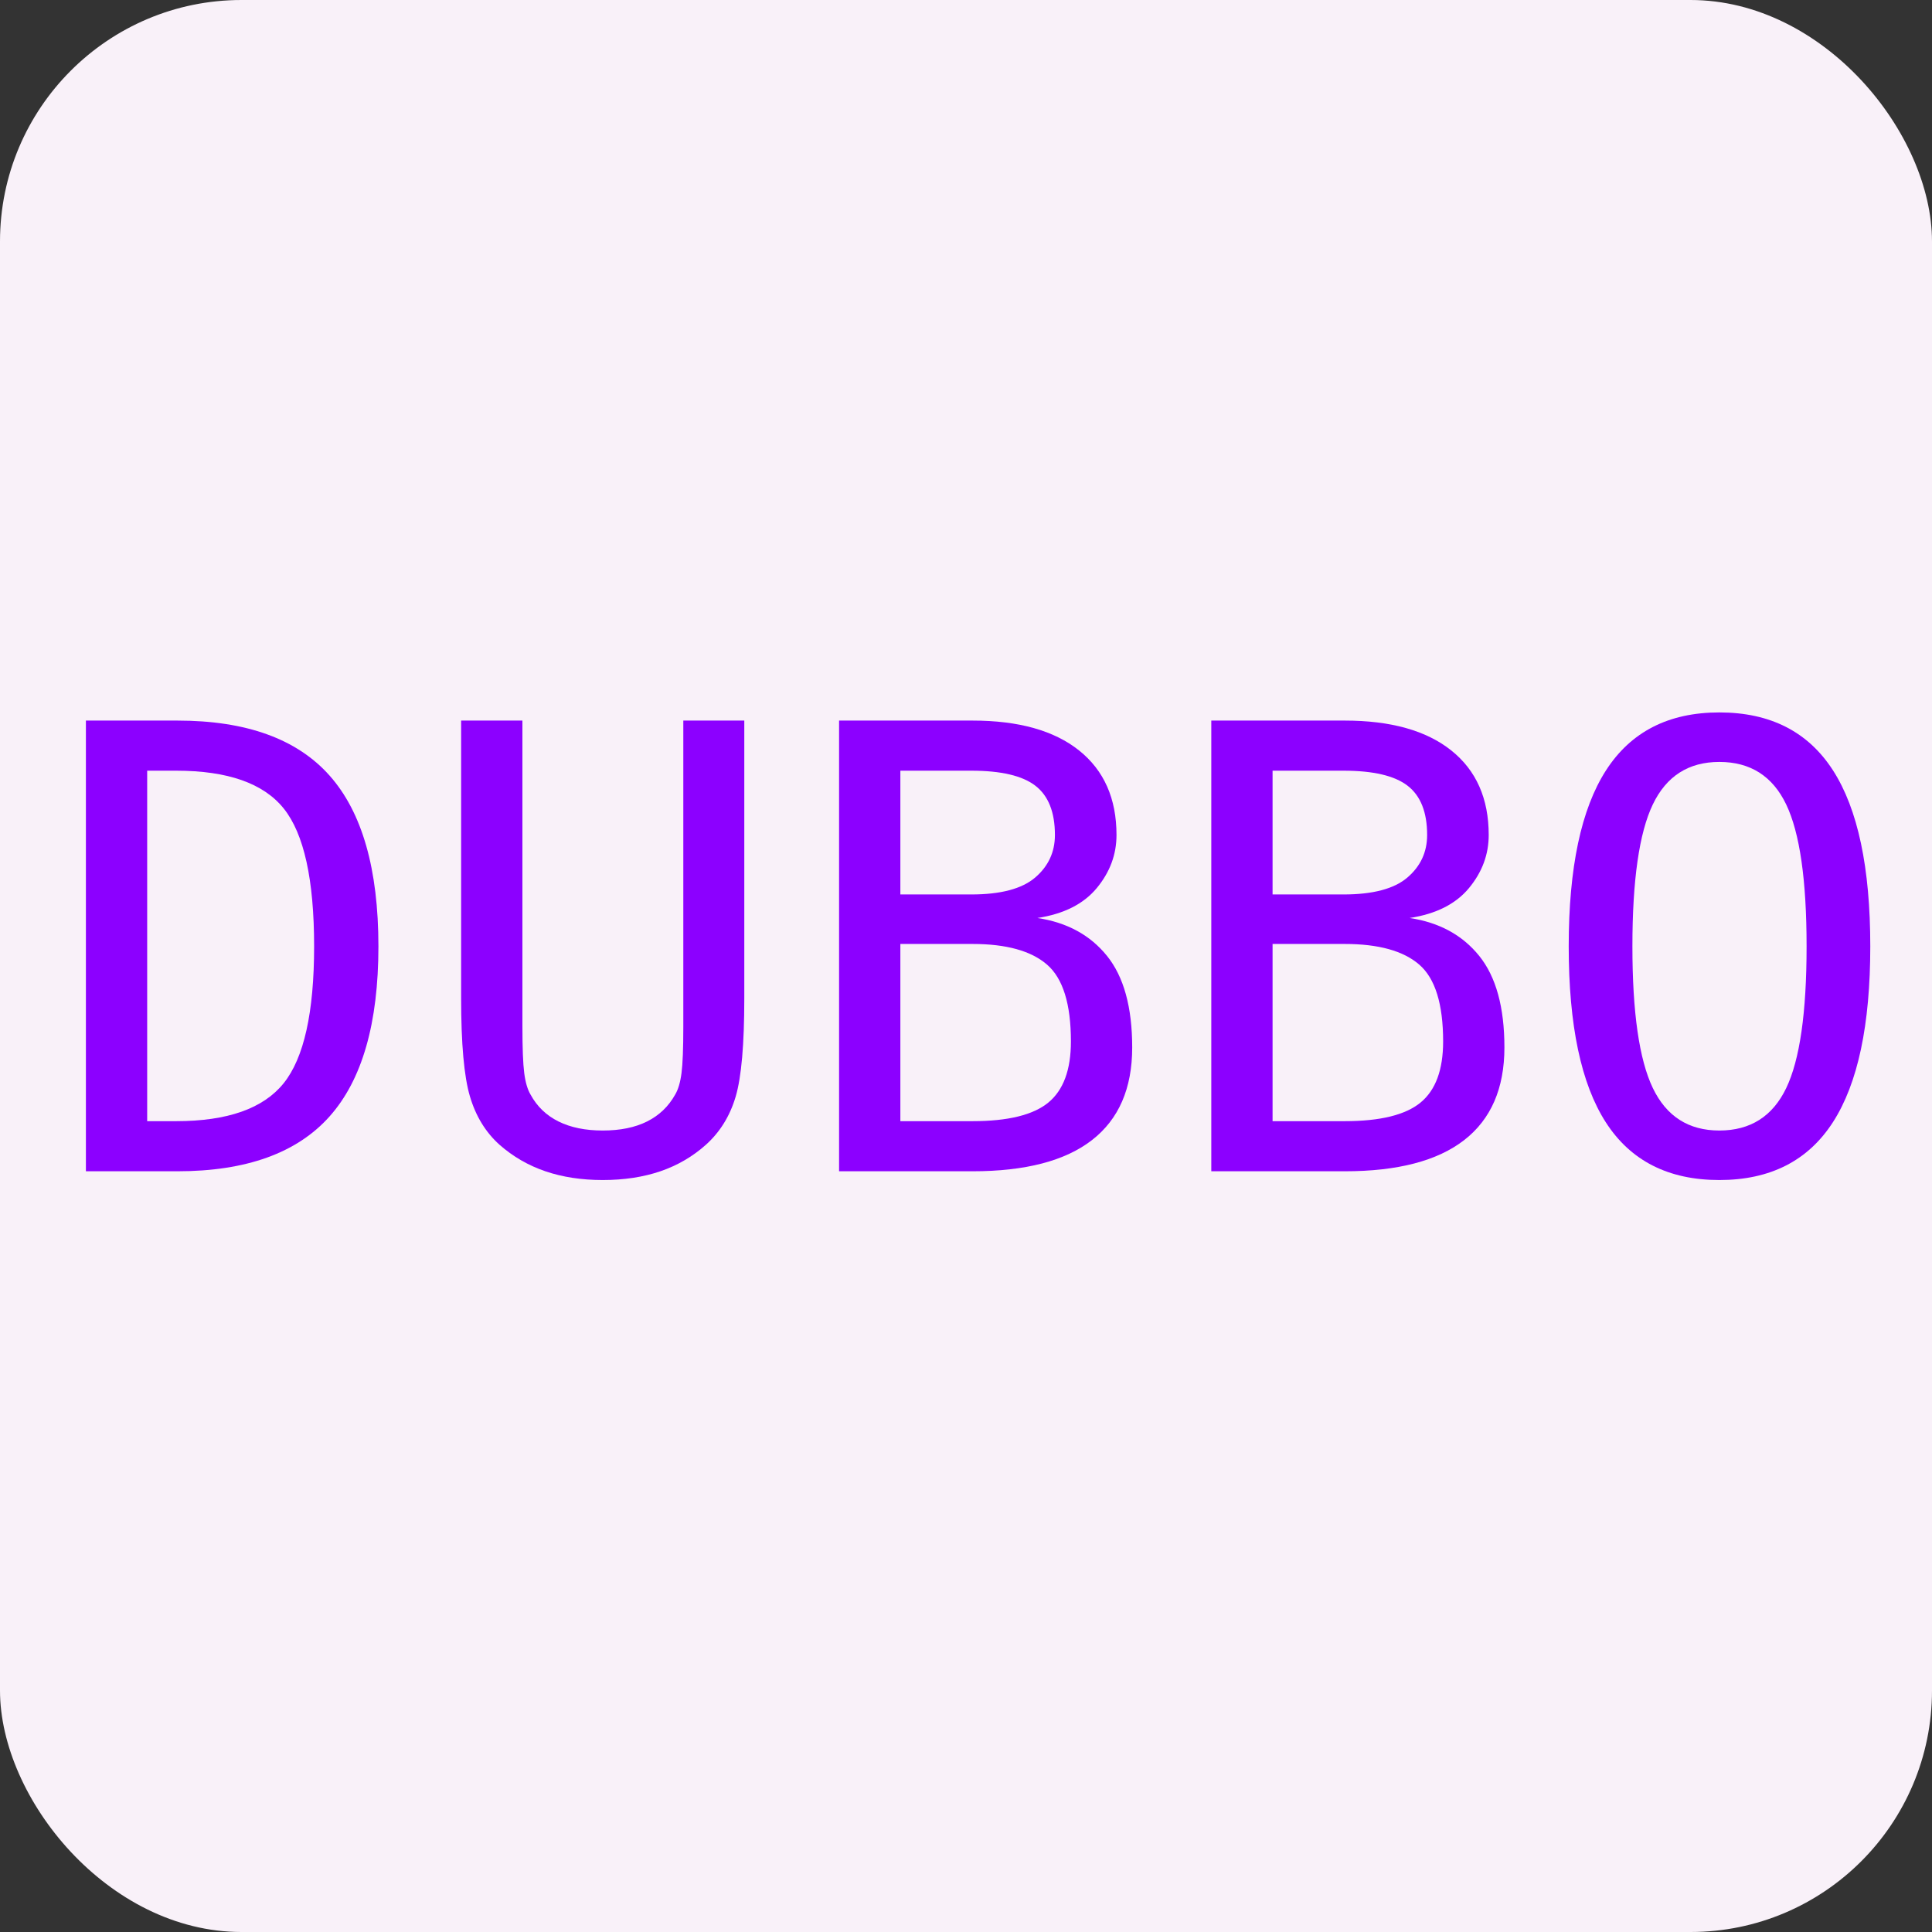 <svg xmlns="http://www.w3.org/2000/svg" width="16px" height="16px" viewBox="0 0 2048 2048">
    <rect x="0" y="0" width="2048" height="2048" fill="#333333" stroke="none"/>
    <rect fill-opacity="1" x="0" y="0" width="2048" height="2048" rx="256" ry="256" fill="#f9f1f9"/>
    <g transform="scale(0.32)">
        <path fill-opacity="1" transform="translate(147.56, 3880) rotate(180) scale(-1, 1)" fill="#8c00ff"
              d="M436 166q255 0 356 125.5t101 453.5q0 331 -100.5 456.5t-356.5 125.5h-96v-1161h96zM440 1493q342 0 504 -182t162 -566q0 -382 -162 -563.5t-504 -181.5h-303v1493h303z"/>
        <path fill-opacity="1" transform="translate(1380.56, 3880) rotate(180) scale(-1, 1)" fill="#8c00ff"
              d="M147 573v920h203v-1012q0 -109 6 -155.5t21 -71.5q32 -59 92.5 -89t146.5 -30q87 0 147 30t93 89q15 25 21 71t6 154v1014h202v-920q0 -229 -28.5 -325.5t-98.5 -159.5q-66 -59 -151 -88t-191 -29q-105 0 -190 29t-152 88q-69 62 -98 160.5t-29 324.5z"/>
        <path fill-opacity="1" transform="translate(2613.56, 3880) rotate(180) scale(-1, 1)" fill="#8c00ff"
              d="M369 753v-587h239q176 0 251 61.5t75 202.5q0 186 -79 254.5t-247 68.5h-239zM369 1327v-410h235q146 0 211.5 56t65.5 141q0 113 -64.5 163t-212.5 50h-235zM166 1493h442q229 0 353 -99t124 -280q0 -97 -65.5 -176t-196.5 -99q147 -22 230.5 -125.5t83.5 -303.5 q0 -203 -133 -306.5t-396 -103.5h-442v1493z"/>
        <path fill-opacity="1" transform="translate(3846.56, 3880) rotate(180) scale(-1, 1)" fill="#8c00ff"
              d="M369 753v-587h239q176 0 251 61.5t75 202.5q0 186 -79 254.5t-247 68.5h-239zM369 1327v-410h235q146 0 211.5 56t65.5 141q0 113 -64.5 163t-212.5 50h-235zM166 1493h442q229 0 353 -99t124 -280q0 -97 -65.5 -176t-196.5 -99q147 -22 230.5 -125.5t83.5 -303.5 q0 -203 -133 -306.5t-396 -103.5h-442v1493z"/>
        <path fill-opacity="1" transform="translate(5079.56, 3880) rotate(180) scale(-1, 1)" fill="#8c00ff"
              d="M905 745q0 329 -67.5 470t-221.5 141q-153 0 -220.5 -141t-67.5 -470q0 -328 67.5 -469t220.5 -141q154 0 221.5 140.5t67.5 469.5zM1116 745q0 -390 -123.5 -582t-376.5 -192t-376 191t-123 583q0 391 123.5 583t375.5 192q253 0 376.5 -192t123.5 -583z"/>
    </g>
</svg>
